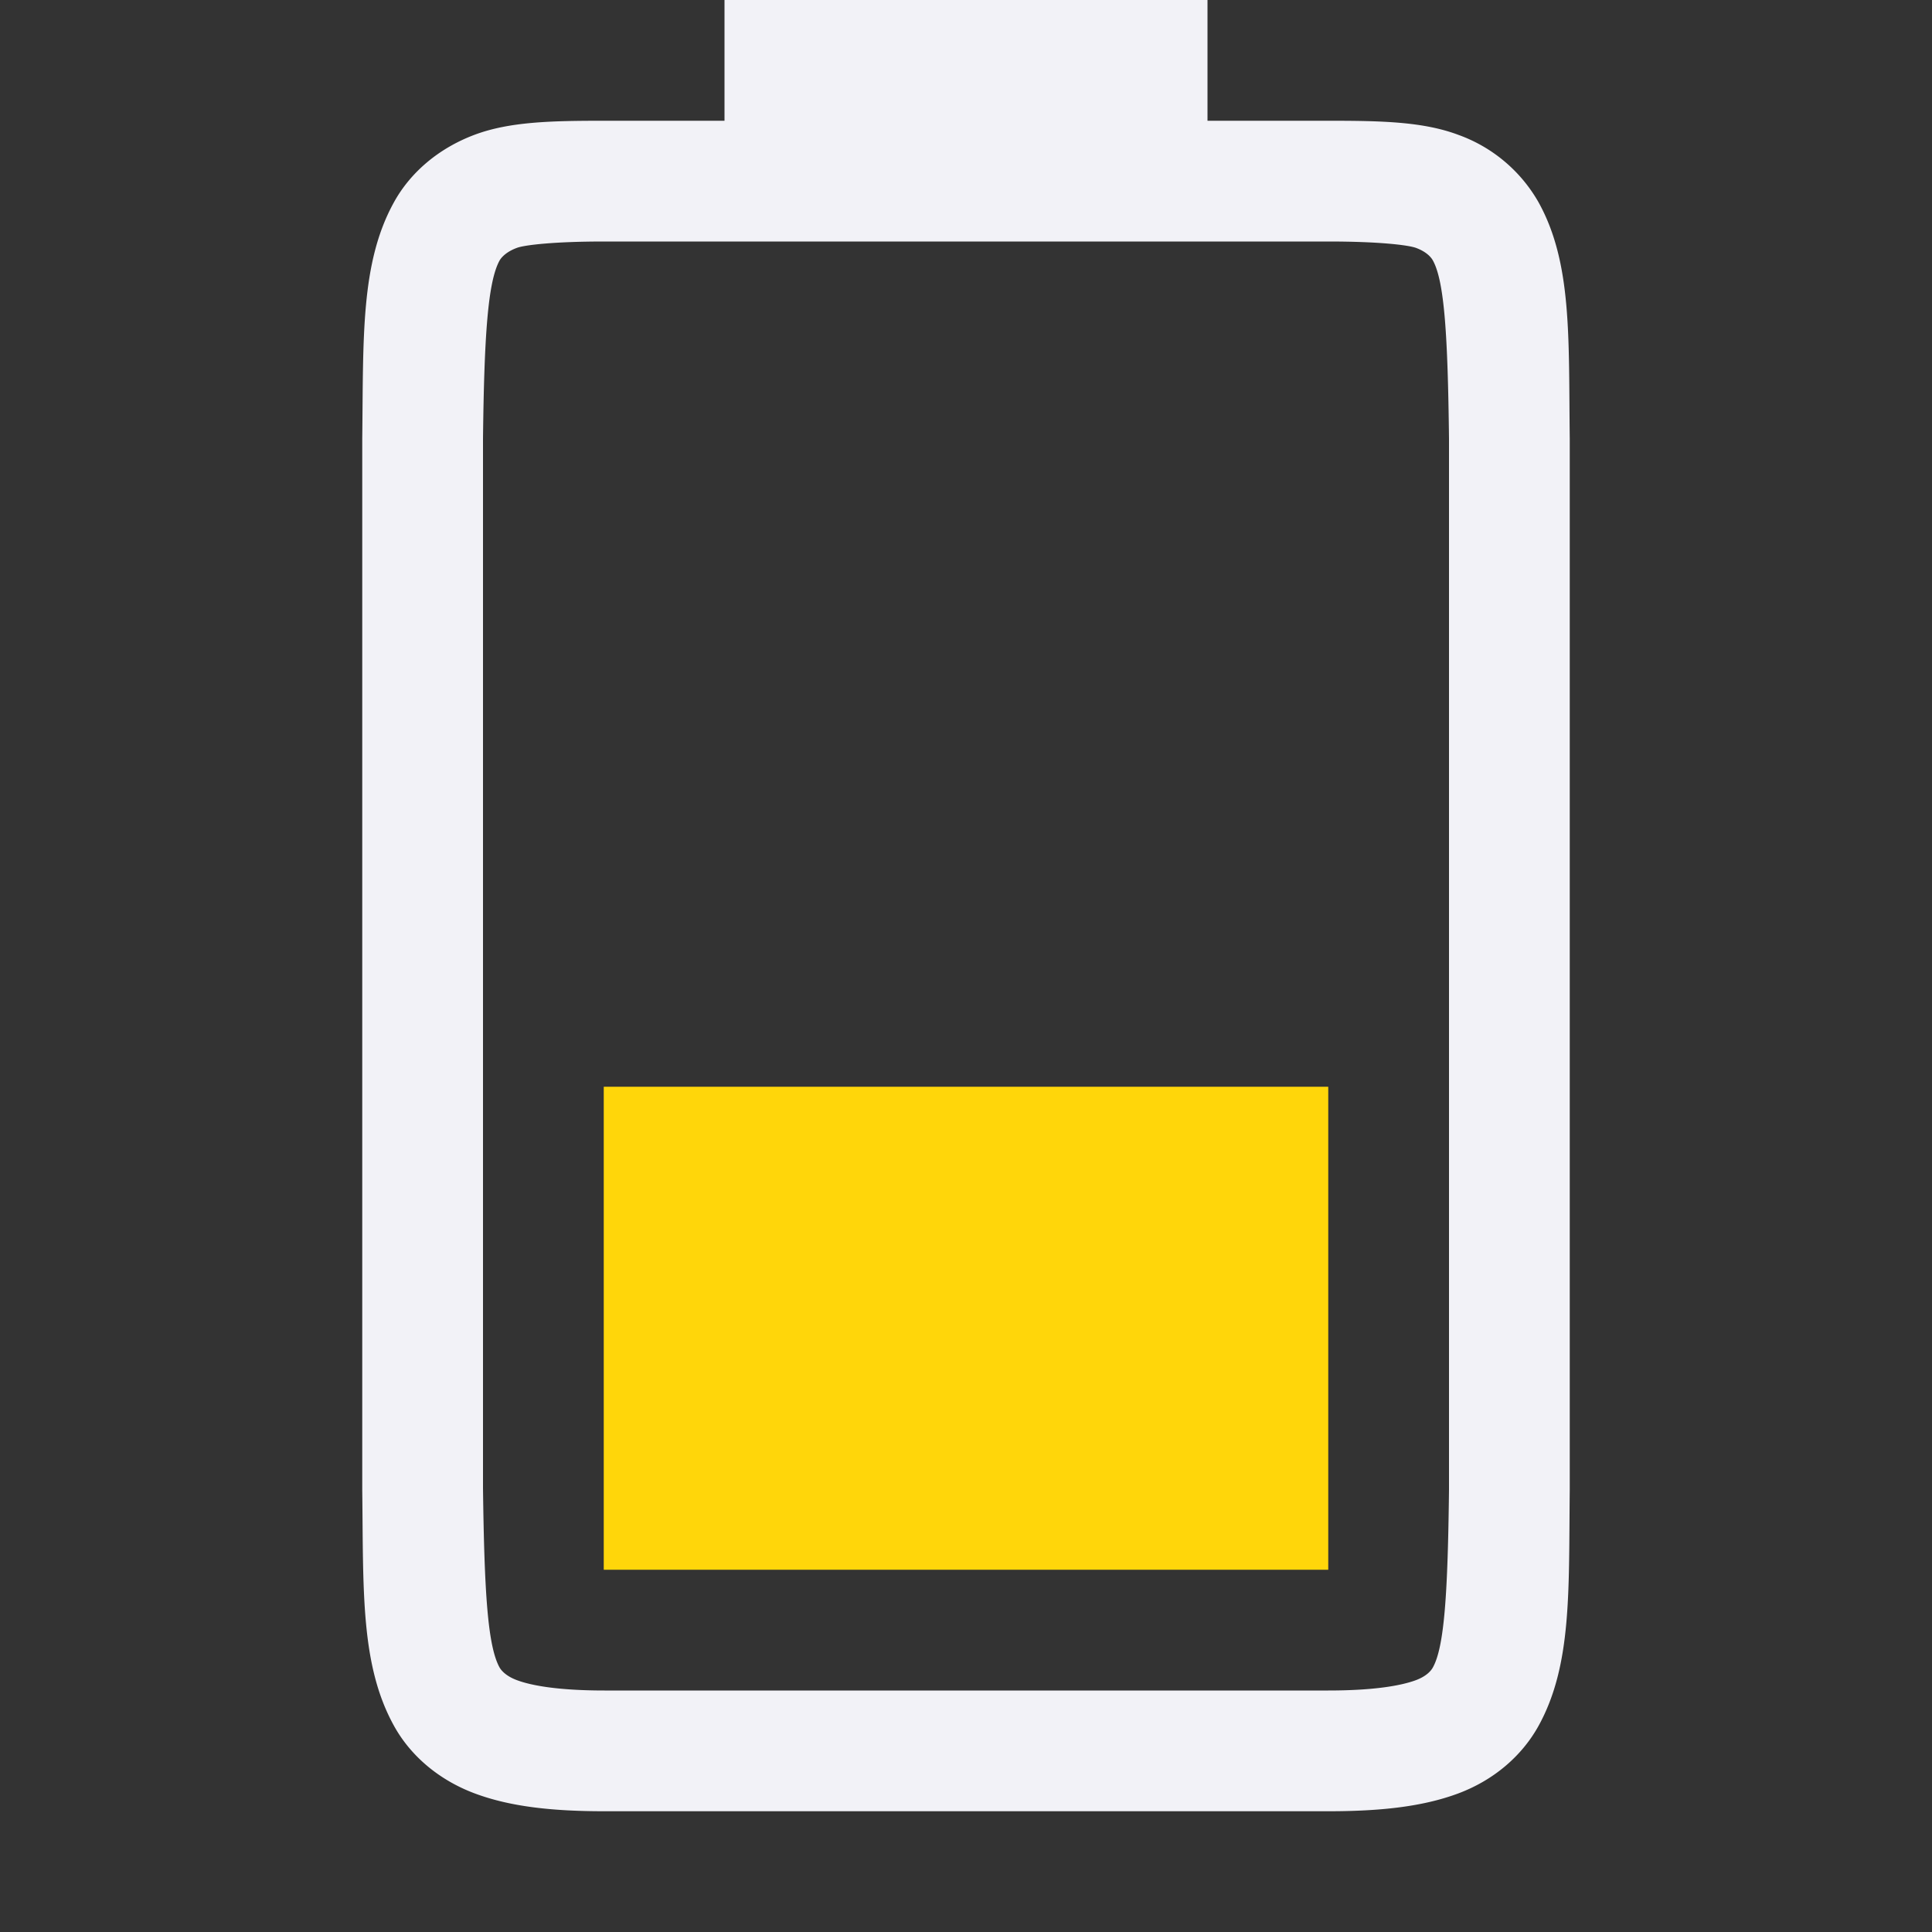 <svg height="16" width="16" xmlns="http://www.w3.org/2000/svg"><rect width="100%" height="100%" fill="#333333" stroke="none"/><path d="m5 13v-4h6v4z" fill="#ffd60a"/><path d="m3 12.338c.01.839-.015 1.451.262 1.953.138.251.374.45.666.56s.64.149 1.078.149h5.994c.439 0 .786-.039 1.078-.148.293-.11.526-.31.664-.56.277-.503.249-1.115.258-1.954v-8.707c-.01-.839.02-1.453-.258-1.955a1.25 1.25 0 0 0 -.664-.559c-.292-.11-.64-.117-1.078-.117h-1v-1h-4v1h-.994c-.438 0-.786.007-1.078.117s-.528.308-.666.559c-.277.502-.252 1.116-.262 1.955v8.705zm1-.014v-8.691c.01-.853.04-1.298.137-1.475.016-.028.057-.073.143-.105.06-.023.298-.053.726-.053h5.994c.428 0 .664.03.727.053.086.032.125.077.14.105.095.173.123.618.133 1.475v8.705c-.01.854-.038 1.298-.133 1.47-.016.03-.055.074-.14.106-.123.046-.349.086-.727.086h-5.994c-.378 0-.604-.04-.726-.086-.086-.032-.127-.077-.143-.105-.098-.178-.126-.62-.137-1.485z" fill="#f2f2f7"/></svg>